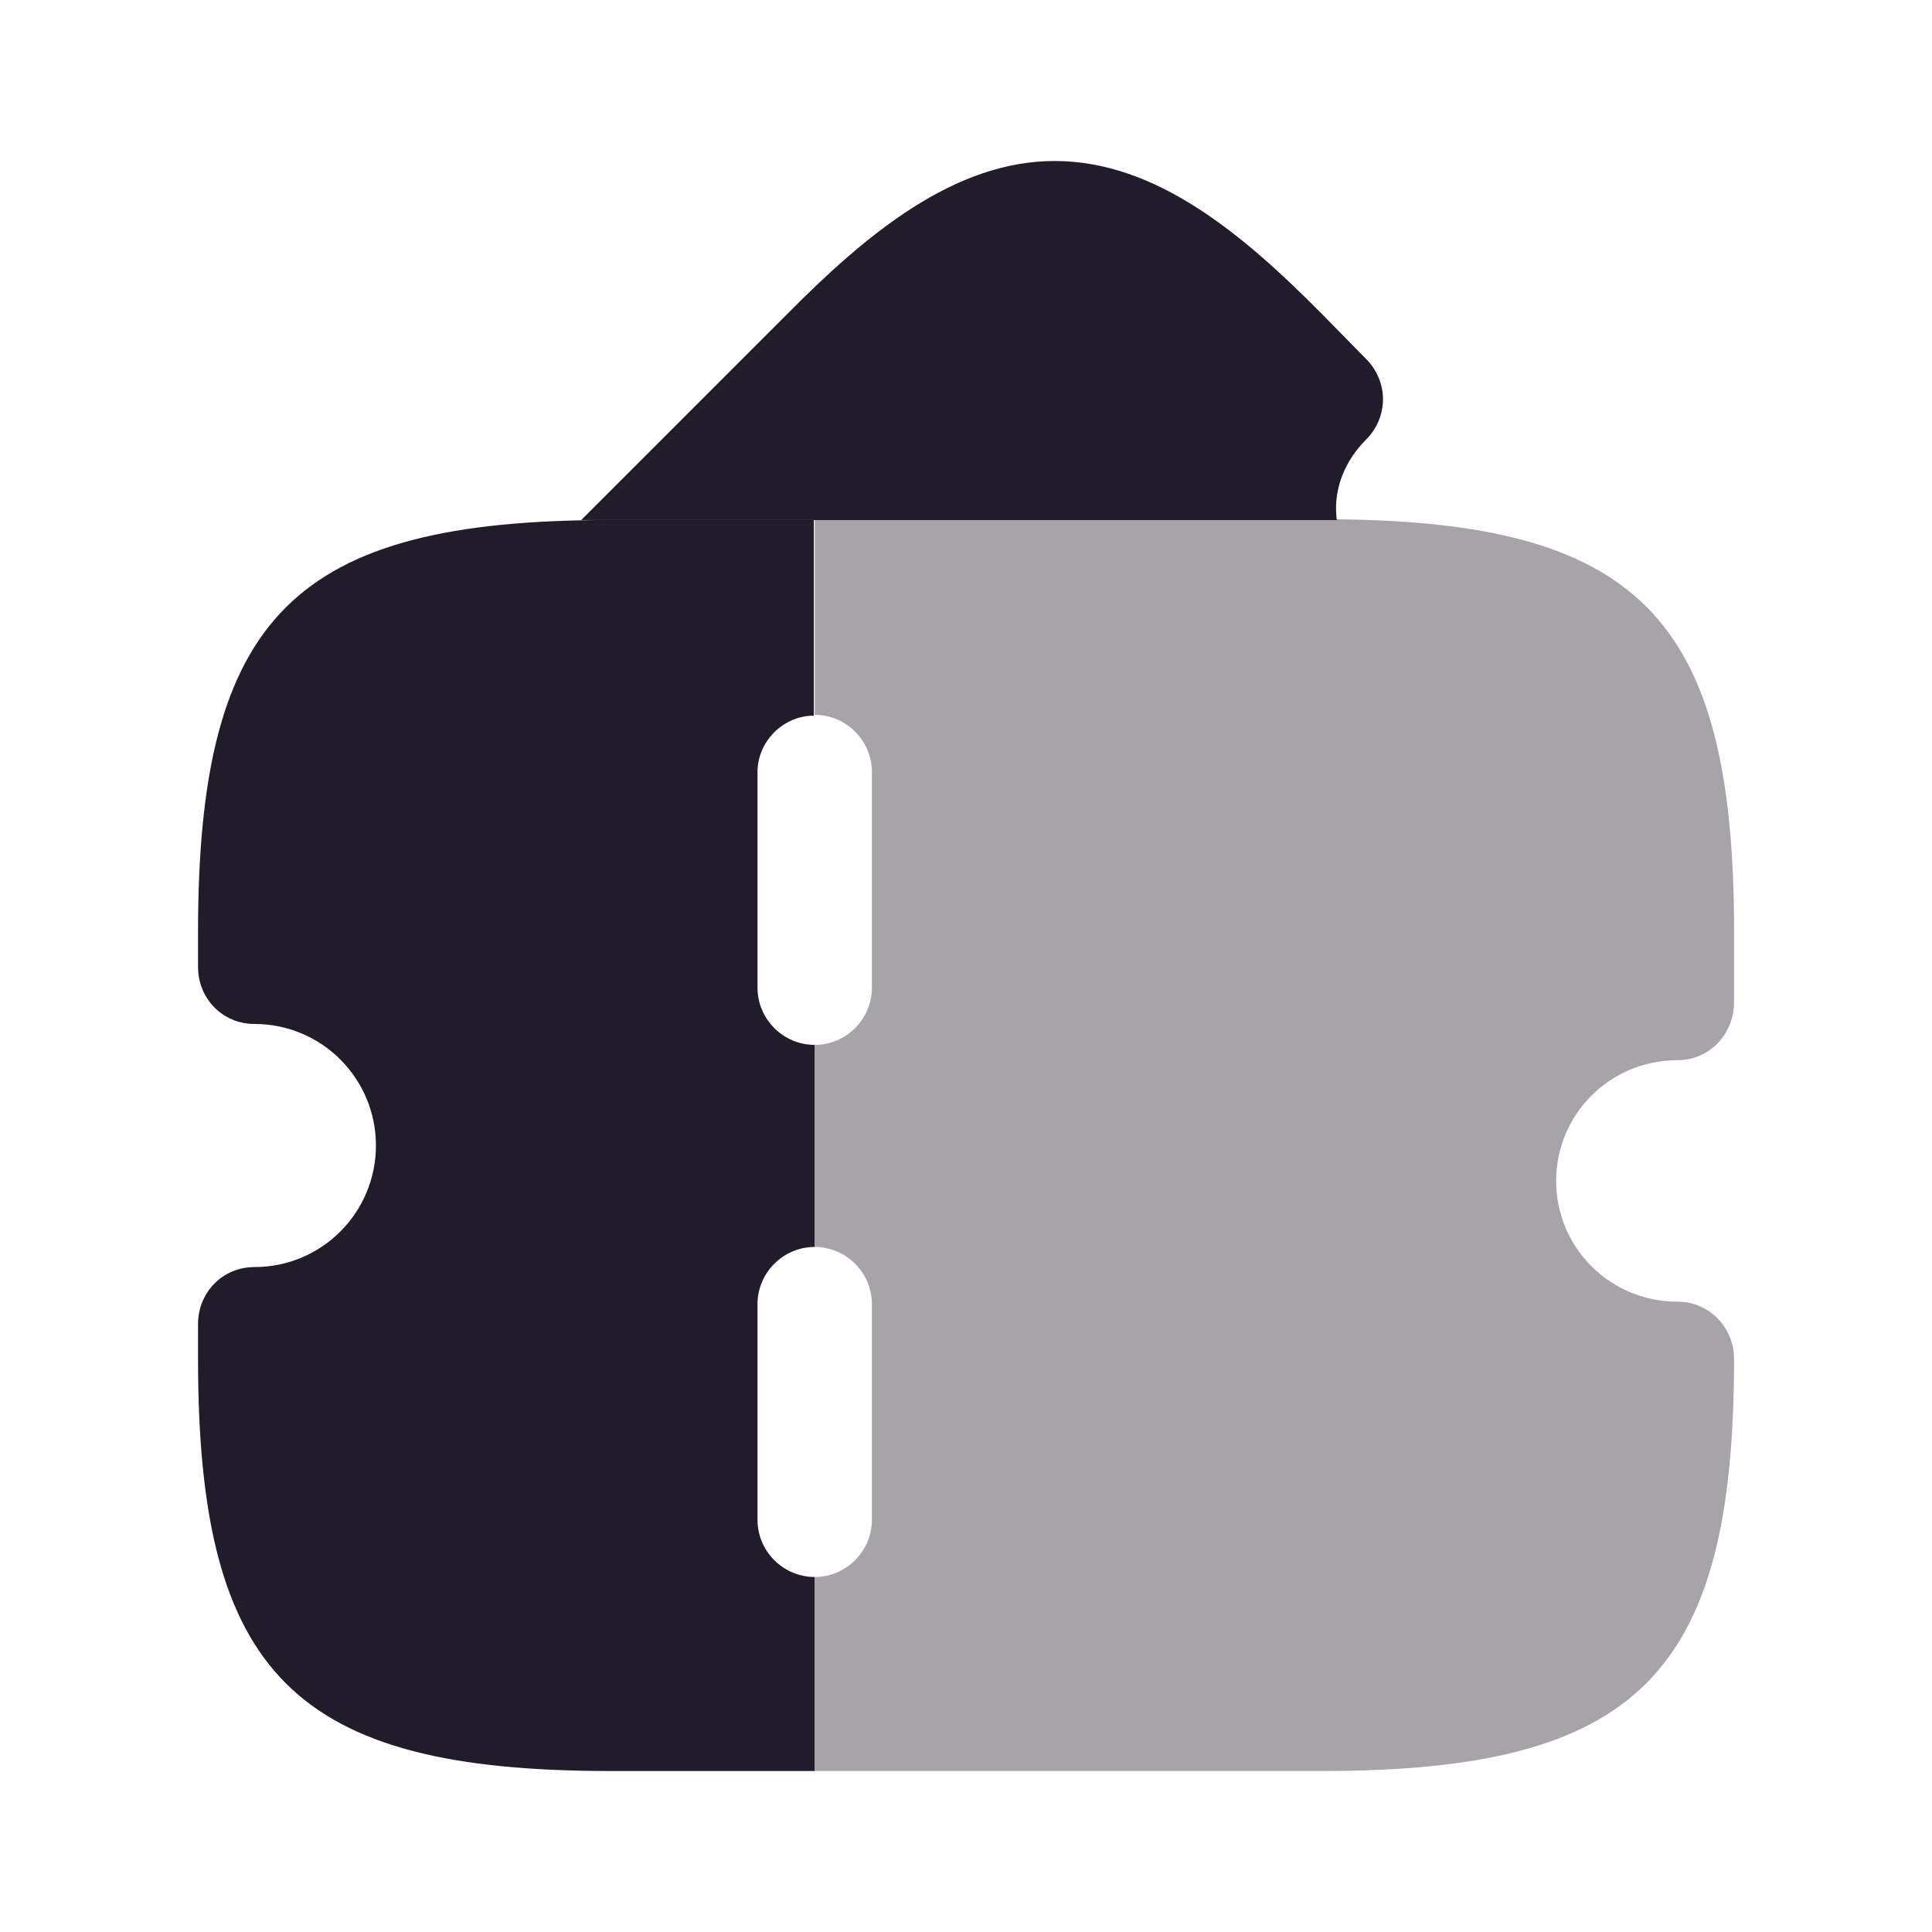 <svg width="24" height="24" viewBox="0 0 24 24" fill="none" xmlns="http://www.w3.org/2000/svg">
<path opacity="0.4" d="M20.841 13.17C21.231 13.17 21.541 12.85 21.541 12.45V11.57C21.541 7.64 20.341 6.45 16.421 6.45H10.121V8.88C10.511 8.88 10.831 9.2 10.831 9.59V12.27C10.831 12.66 10.511 12.98 10.121 12.98V15.49C10.511 15.49 10.831 15.81 10.831 16.2V18.88C10.831 19.27 10.511 19.59 10.121 19.59V22H16.421C20.341 22 21.541 20.8 21.541 16.88C21.541 16.49 21.231 16.17 20.841 16.17C20.001 16.17 19.331 15.5 19.331 14.67C19.331 13.84 20.001 13.17 20.841 13.17Z" fill="#211B2A"/>
<path d="M7.57 6.46C7.58 6.46 7.58 6.46 7.57 6.46H7.58H16.41C16.48 6.46 16.55 6.46 16.61 6.46C16.601 6.44 16.601 6.43 16.601 6.41C16.57 6.06 16.71 5.72 16.971 5.46C17.101 5.33 17.18 5.15 17.18 4.96C17.18 4.77 17.101 4.59 16.971 4.46L16.421 3.9C15.441 2.91 14.361 2 13.101 2C11.851 2 10.761 2.91 9.78 3.9L7.22 6.46C7.33 6.46 7.45 6.46 7.57 6.46Z" fill="#211B2A"/>
<path d="M9.41 9.59V12.27C9.41 12.66 9.73 12.98 10.12 12.98V15.49C9.73 15.49 9.41 15.81 9.41 16.2V18.88C9.41 19.27 9.73 19.59 10.12 19.59V22H7.58C3.66 22 2.46 20.8 2.46 16.88V16.45C2.46 16.05 2.77 15.74 3.16 15.74C4 15.74 4.67 15.06 4.67 14.23C4.67 13.4 4 12.72 3.16 12.72C2.77 12.72 2.46 12.41 2.46 12.01V11.58C2.46 7.65 3.66 6.46 7.58 6.46H10.11V8.89C9.73 8.89 9.41 9.21 9.41 9.59Z" fill="#211B2A"/>
</svg>
